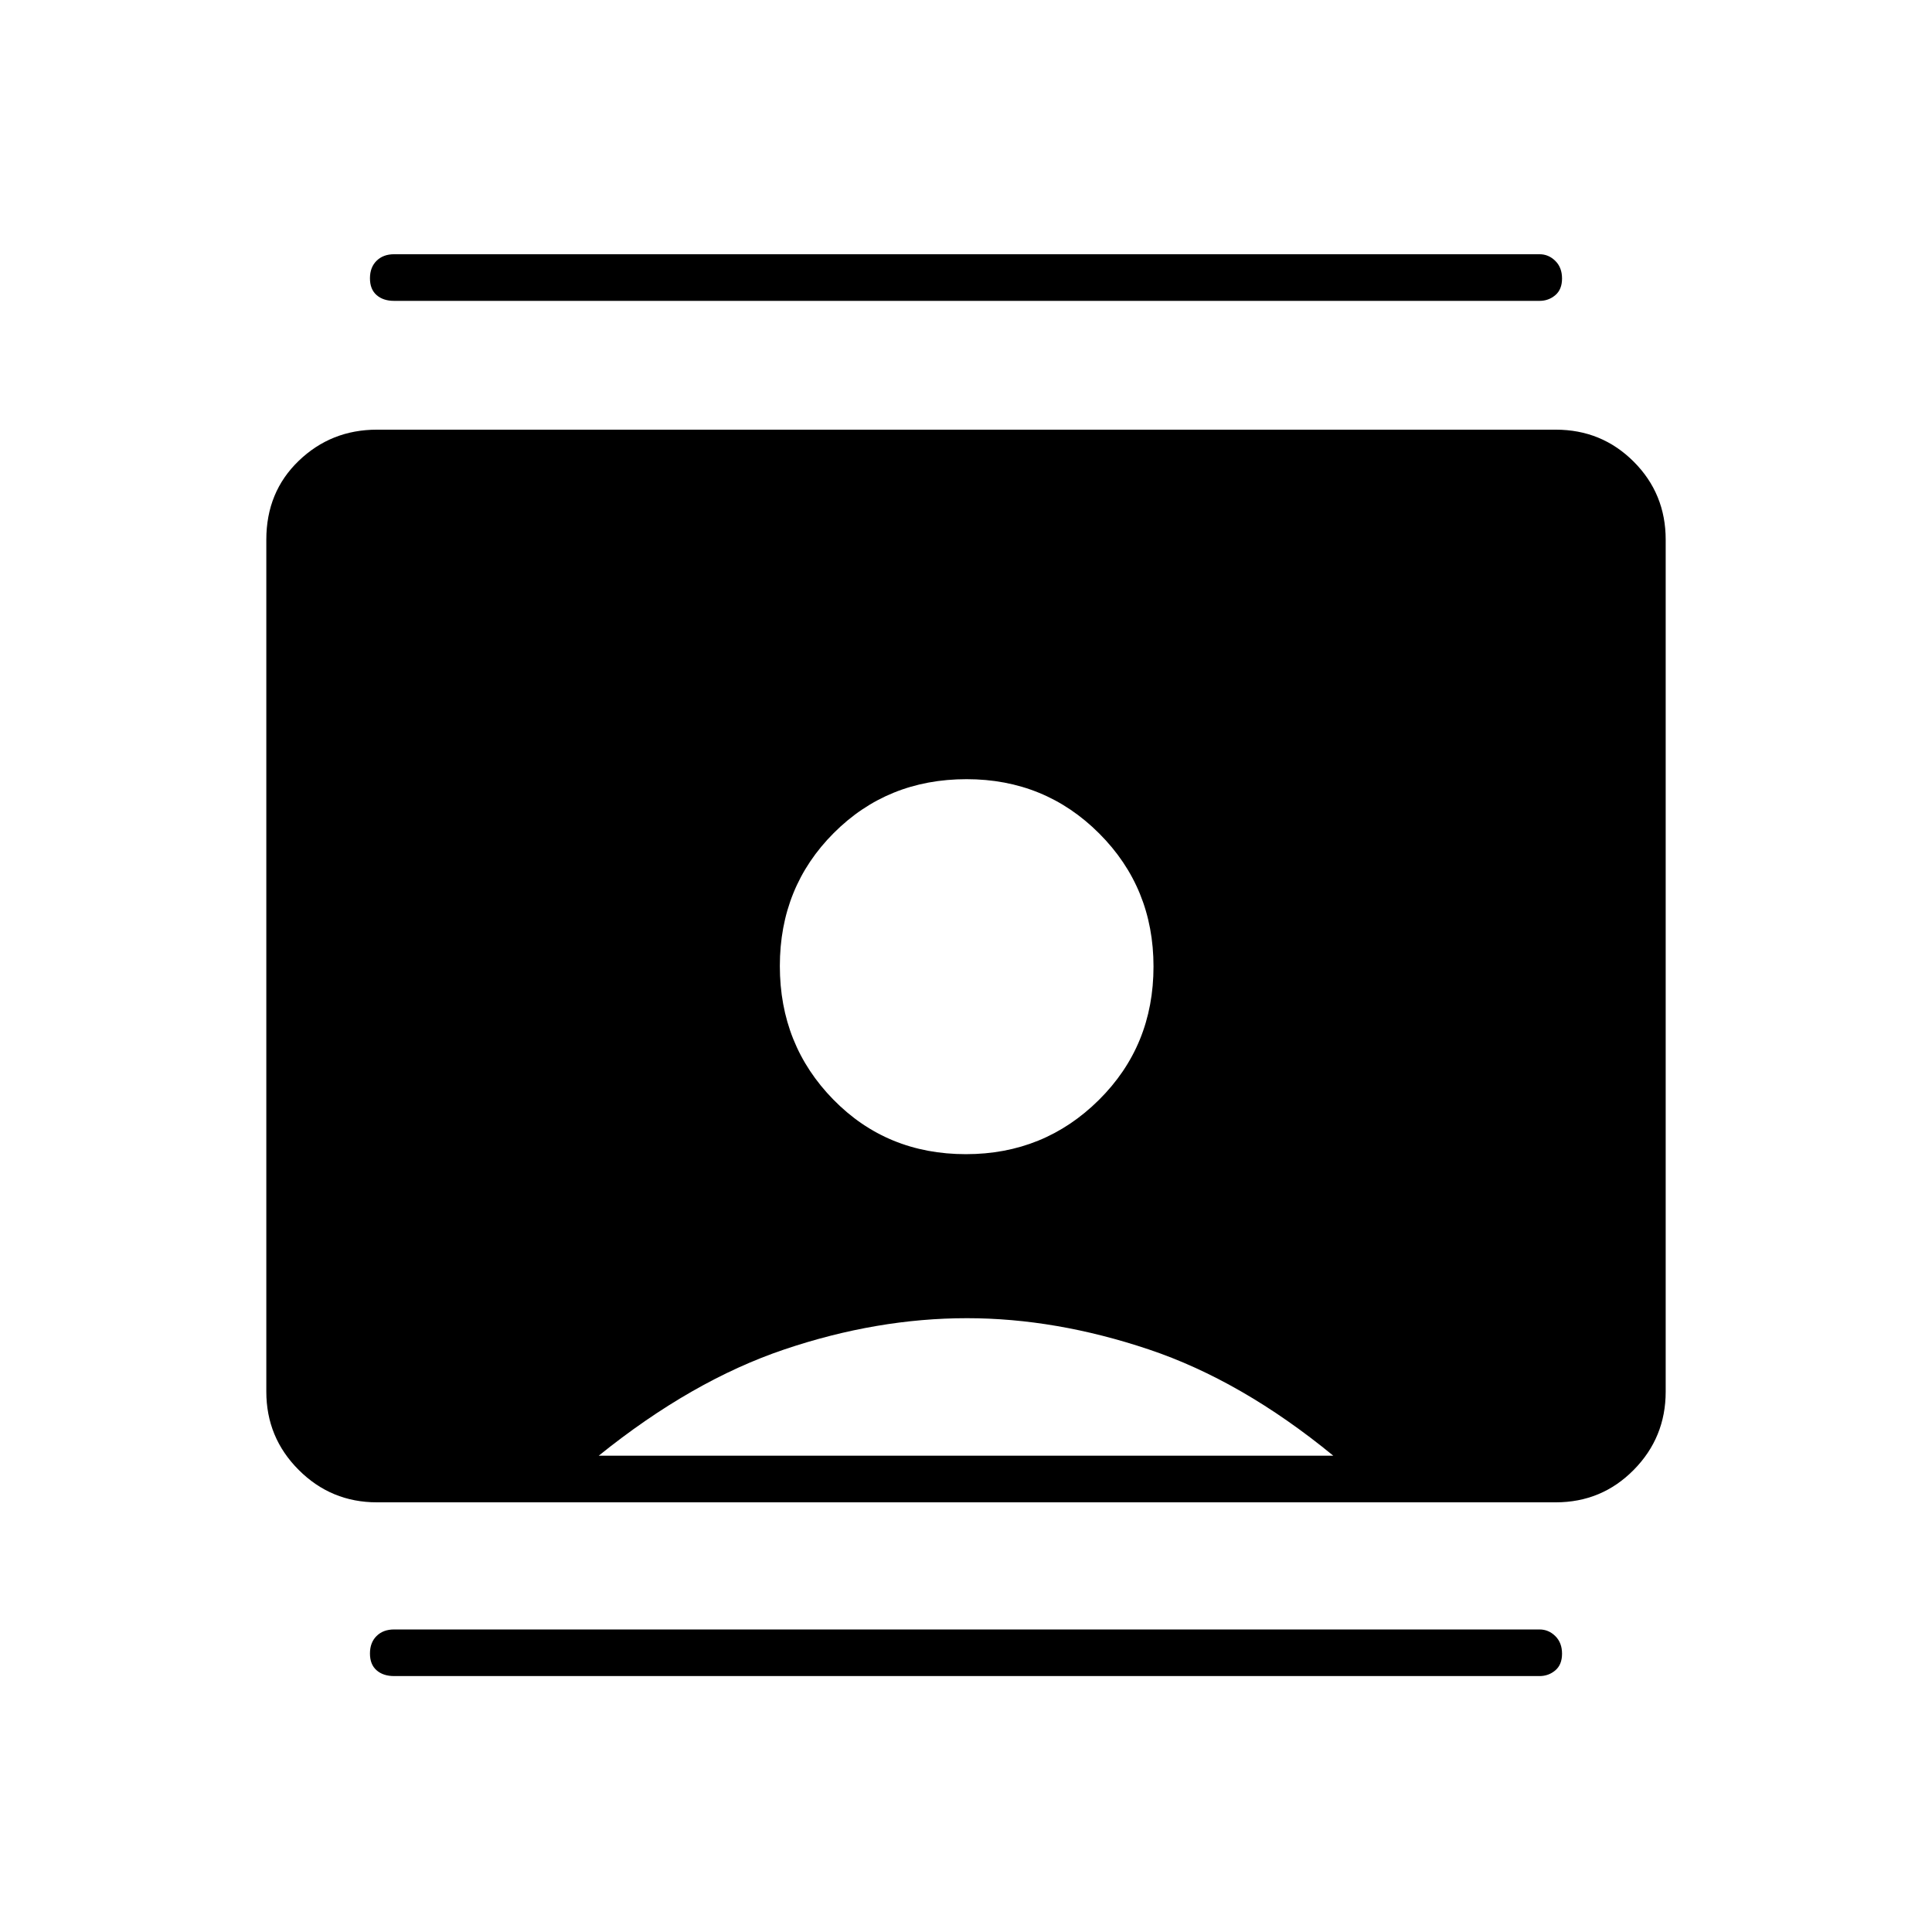 <svg xmlns="http://www.w3.org/2000/svg" height="40" viewBox="0 -960 960 960" width="40"><path d="M479.97-386.5q38.89 0 66.04-26.92 27.16-26.91 27.16-66.32 0-39.12-26.98-66.11-26.97-26.98-65.91-26.98-39.31 0-66.04 26.8-26.74 26.8-26.74 66.04 0 39.24 26.58 66.36 26.57 27.13 65.89 27.13Zm-292.67 173q-22.78 0-38.87-16.1-16.1-16.09-16.1-38.9v-423.33q0-23.7 16.1-39.18 16.09-15.49 38.87-15.49h585.73q22.85 0 38.74 15.89 15.9 15.9 15.9 38.78v423.33q0 22.81-15.9 38.9-15.89 16.1-38.74 16.1H187.3Zm110.2-23.17h365Q617-274 570.75-289.5 524.51-305 480.48-305q-44.7 0-90.67 15.5-45.98 15.5-92.31 52.83Zm-101.67 109.5q-5.43 0-8.71-2.88-3.29-2.88-3.29-8.33t3.29-8.7q3.28-3.25 8.71-3.25H765q4.48 0 7.82 3.29 3.35 3.3 3.35 8.75 0 5.46-3.35 8.29-3.34 2.83-7.82 2.83H195.83Zm0-683.33q-5.43 0-8.71-2.88-3.29-2.88-3.29-8.33 0-5.46 3.29-8.71 3.28-3.25 8.71-3.25H765q4.48 0 7.82 3.3 3.35 3.3 3.35 8.75t-3.35 8.29q-3.34 2.83-7.82 2.83H195.83Z"/></svg>